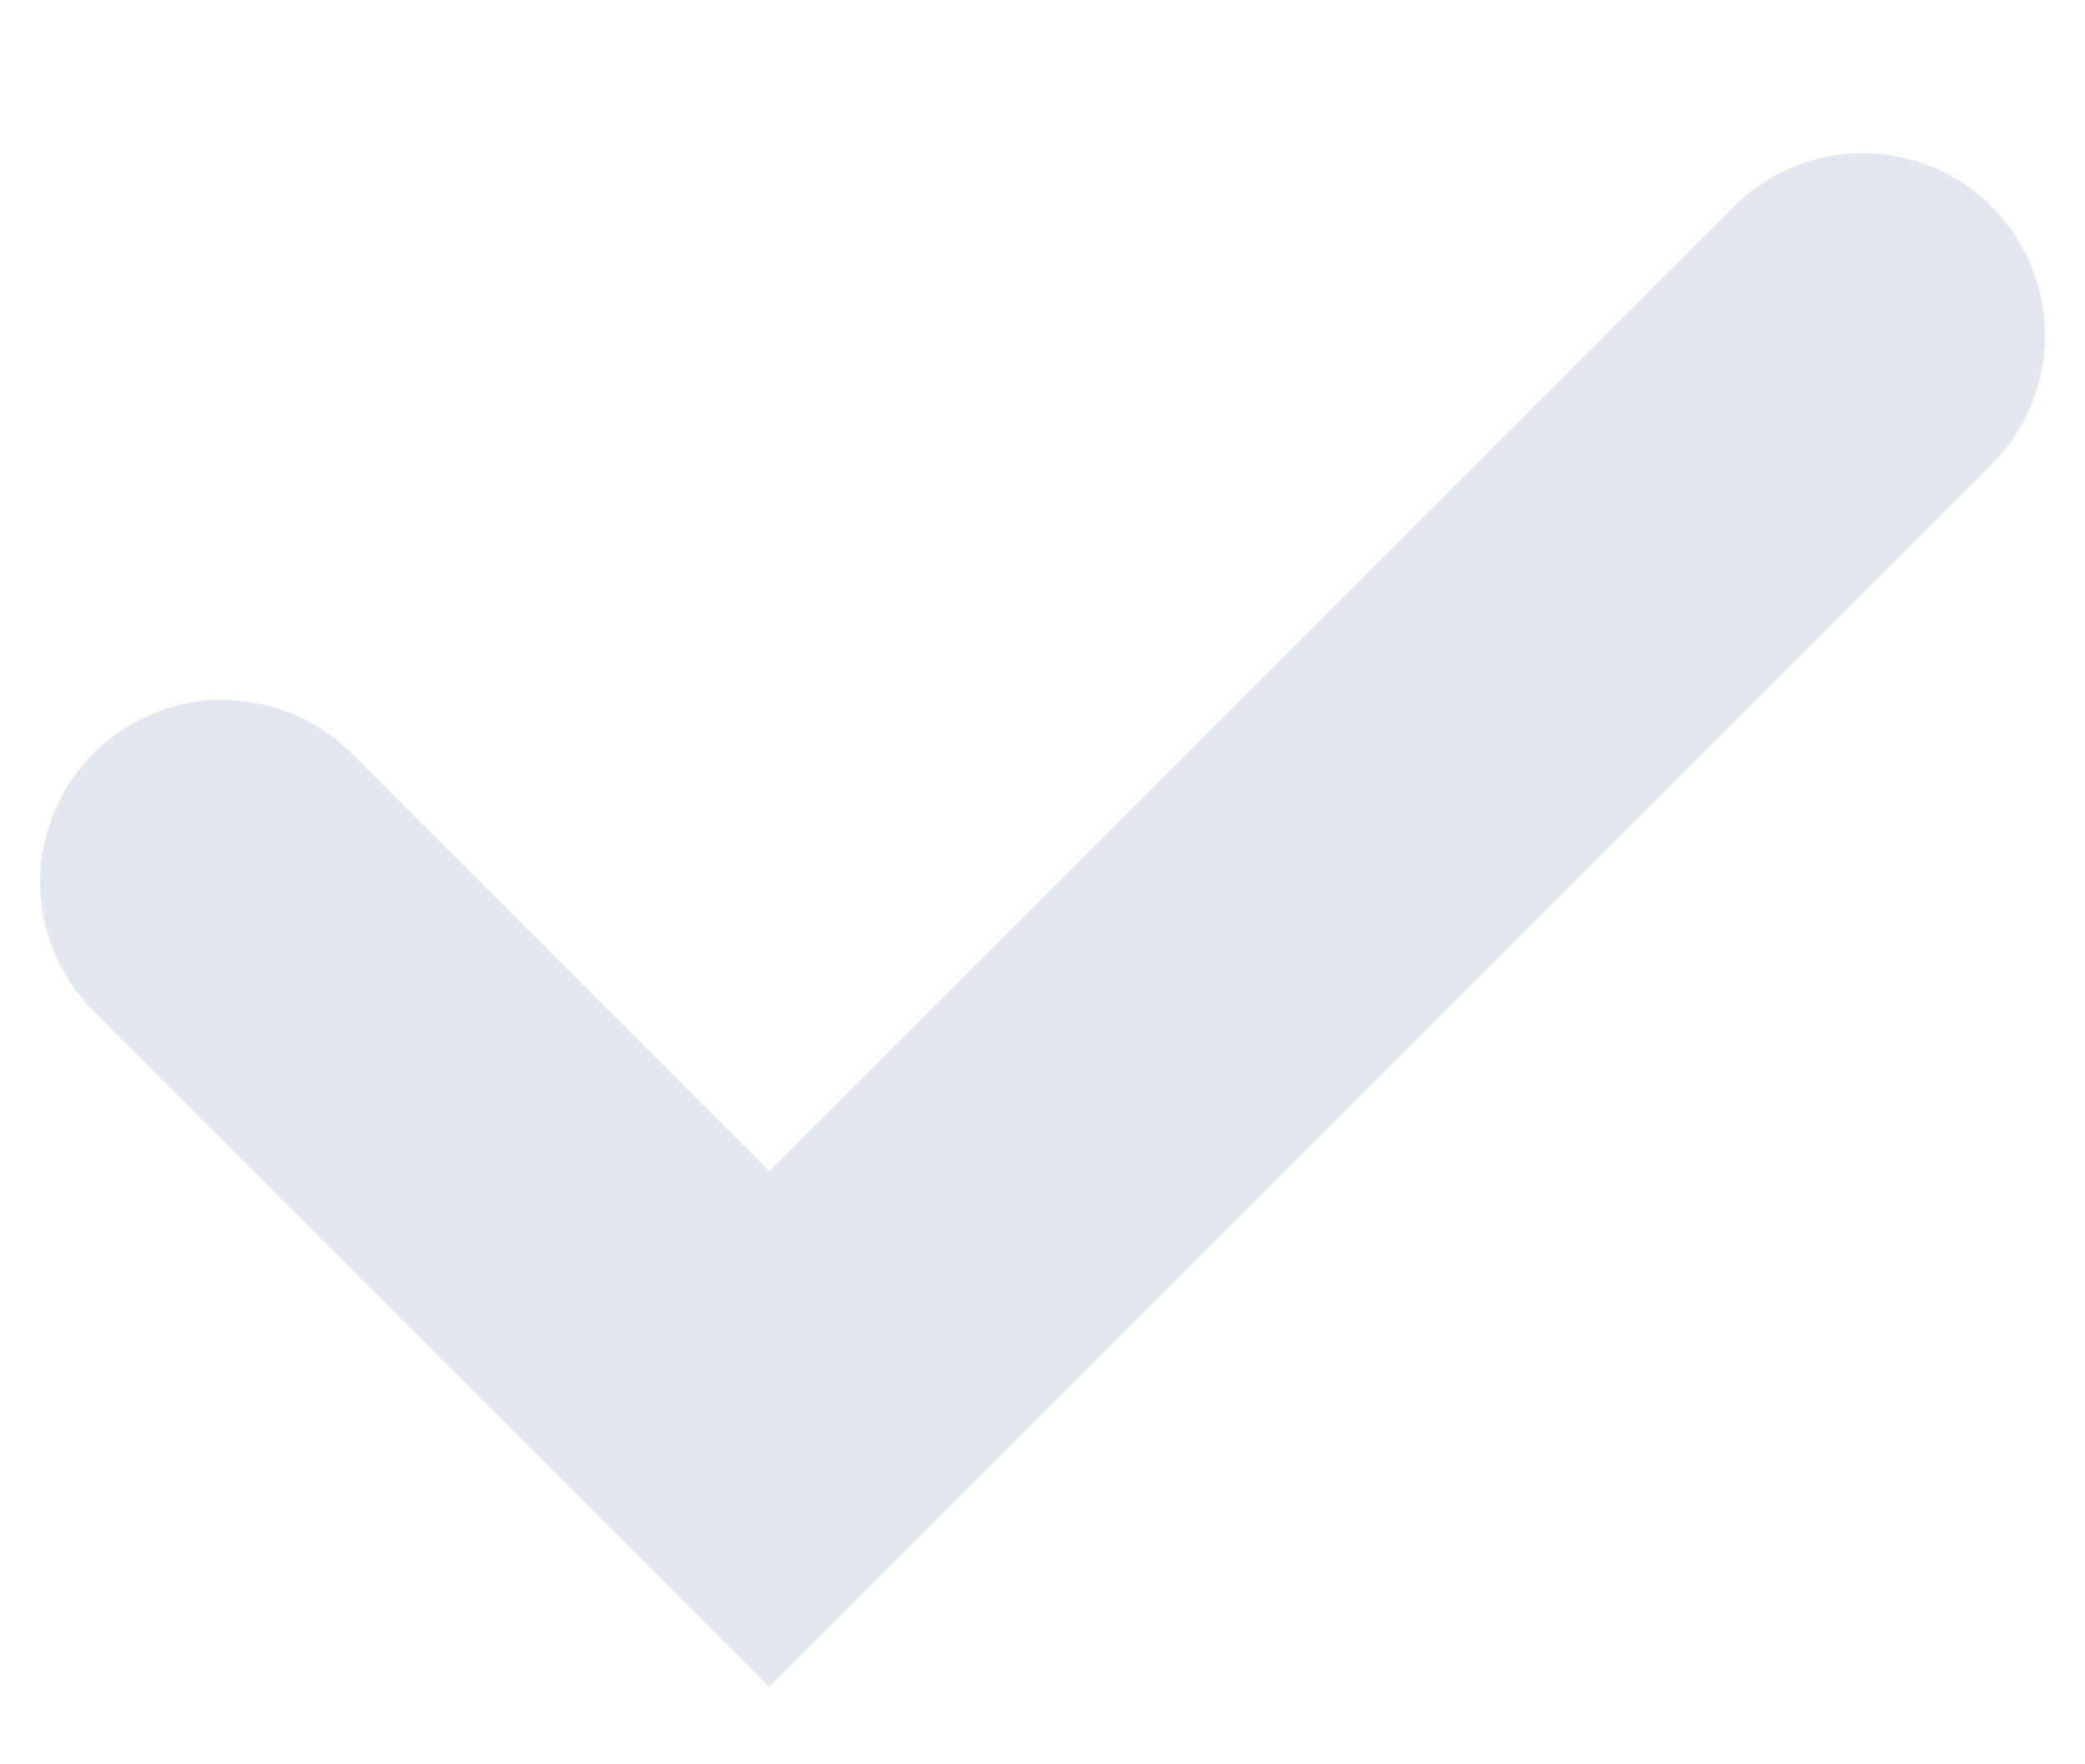 <svg width="13" height="11" viewBox="0 0 13 11" fill="none" xmlns="http://www.w3.org/2000/svg">
<path d="M1.387 5.5L4.796 8.909L11.614 2.091" stroke="#E2E8F0" stroke-width="2.273" stroke-linecap="round"/>
</svg>

